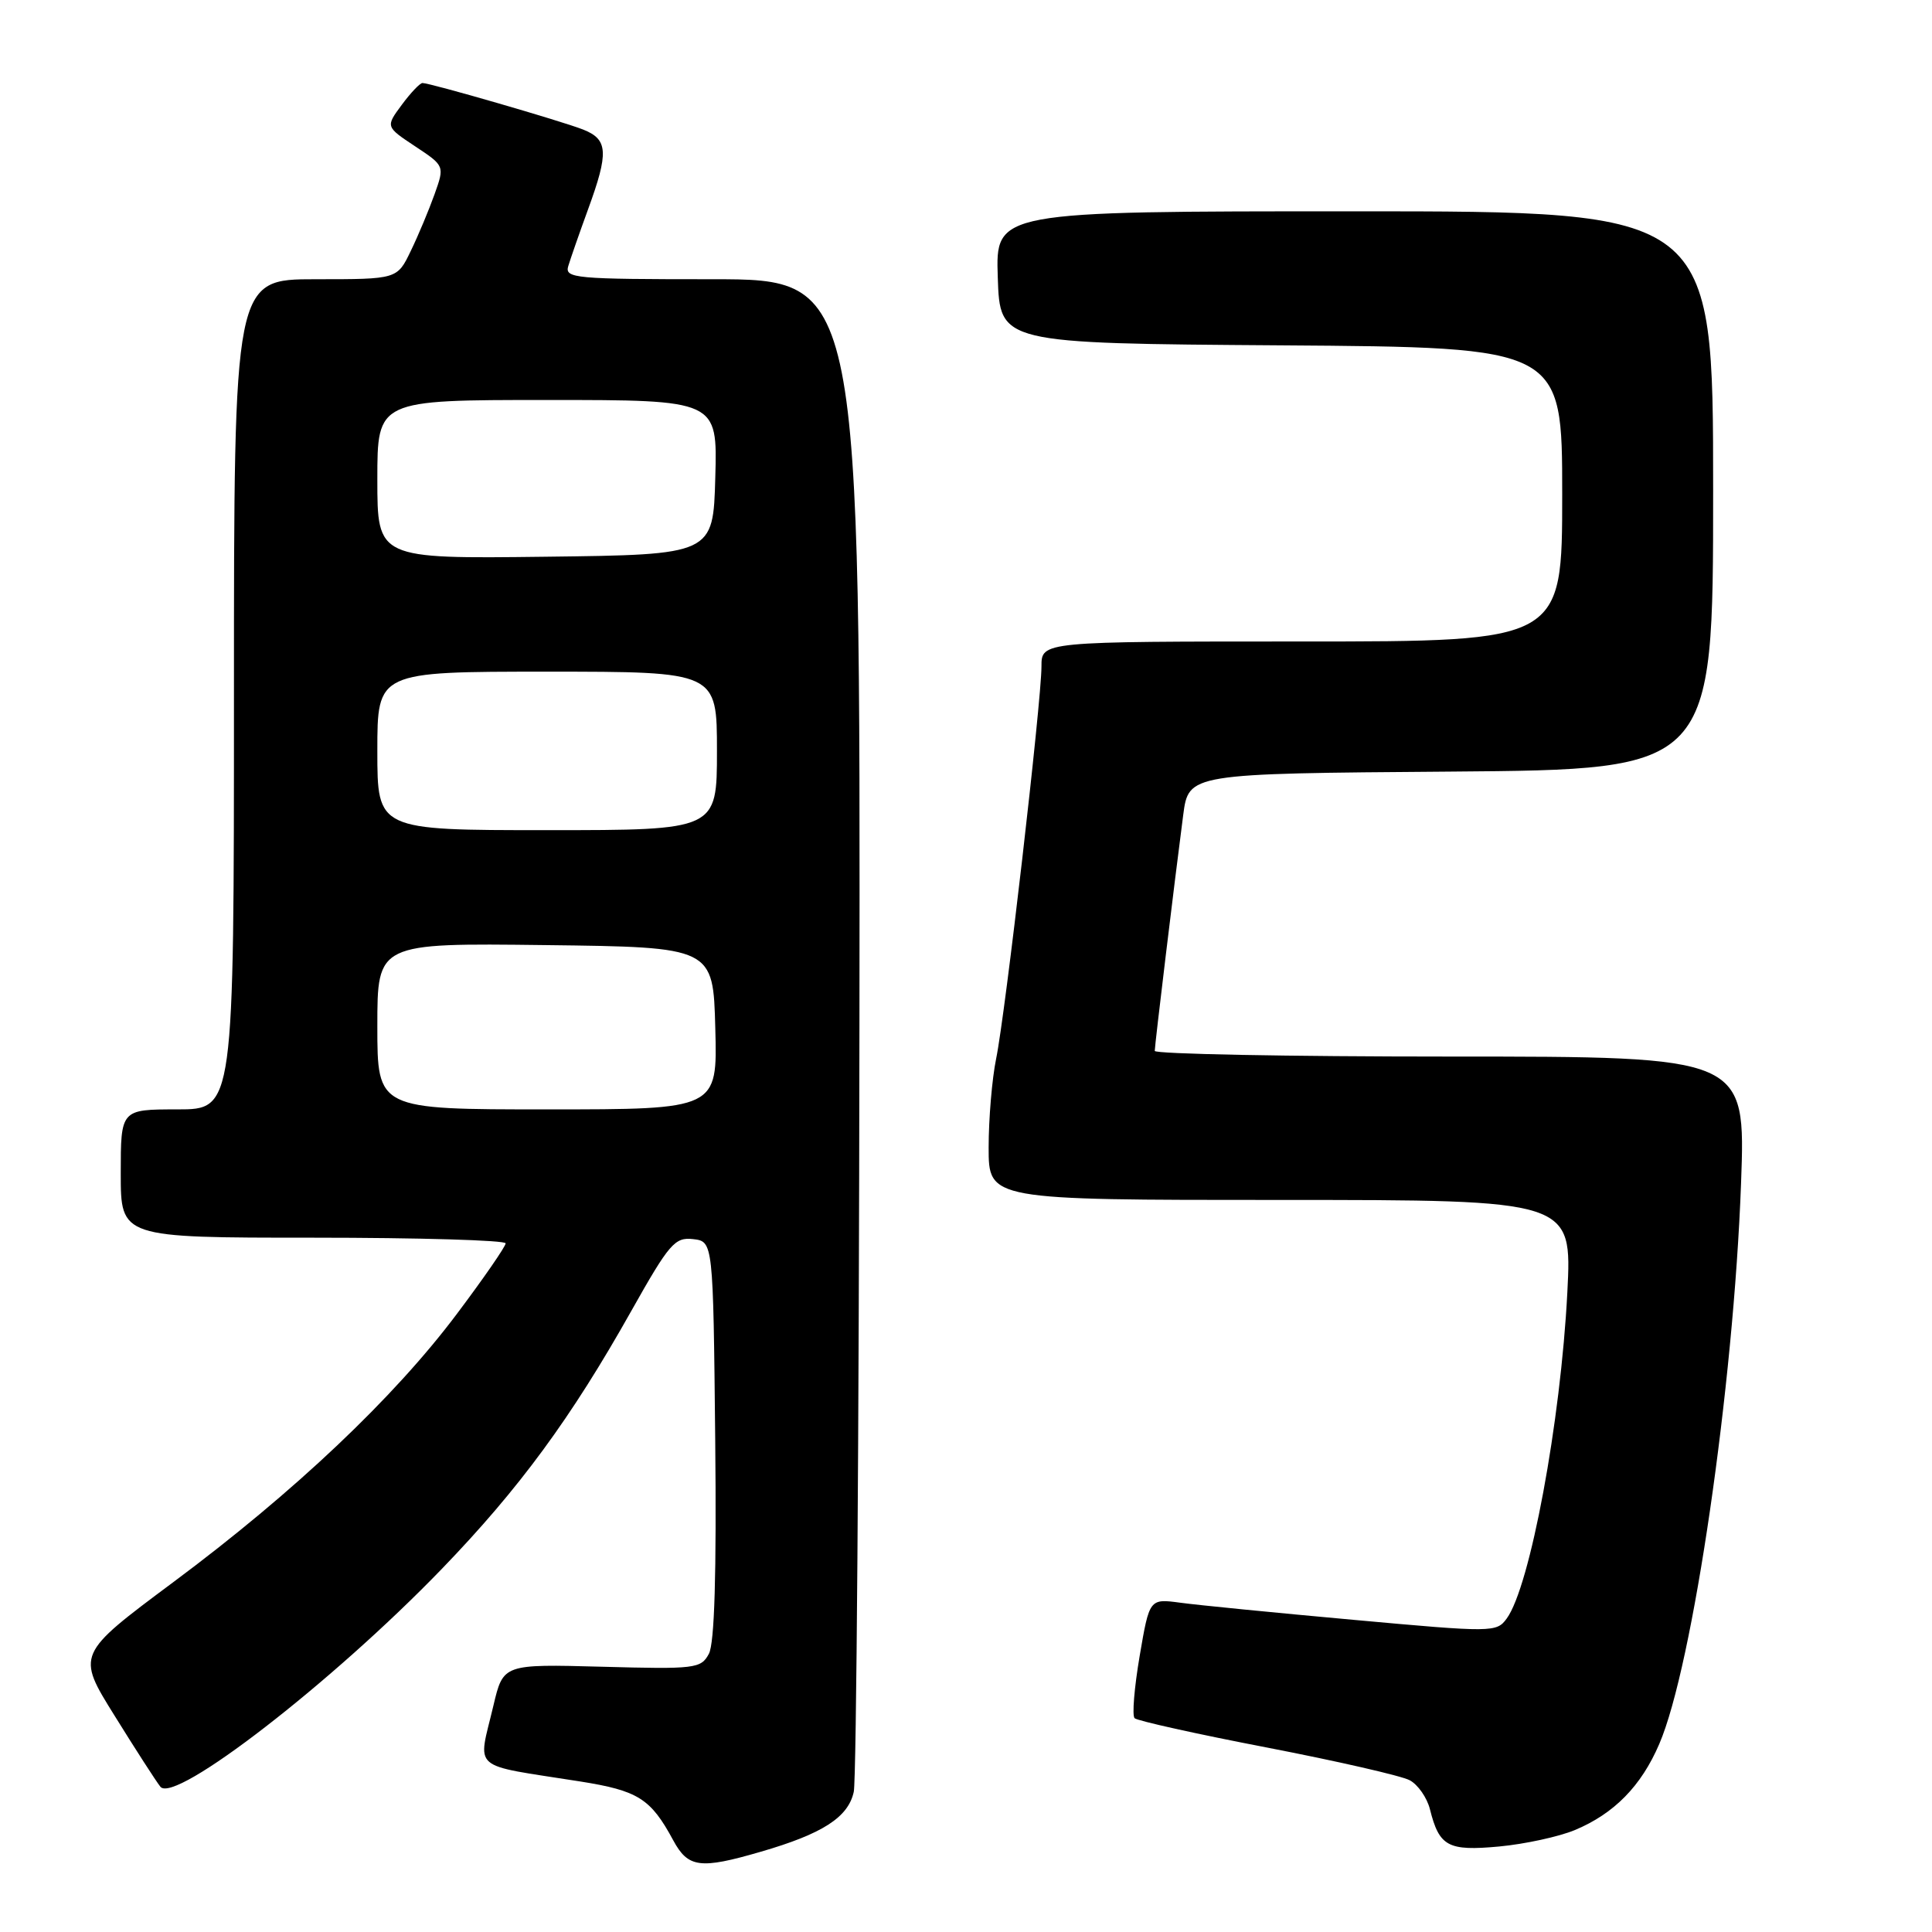 <?xml version="1.0" encoding="UTF-8" standalone="no"?>
<!DOCTYPE svg PUBLIC "-//W3C//DTD SVG 1.1//EN" "http://www.w3.org/Graphics/SVG/1.1/DTD/svg11.dtd" >
<svg xmlns="http://www.w3.org/2000/svg" xmlns:xlink="http://www.w3.org/1999/xlink" version="1.1" viewBox="0 0 256 256">
 <g >
 <path fill="currentColor"
d=" M 100.79 245.37 C 109.00 242.99 112.40 240.80 113.13 237.42 C 113.48 235.81 113.82 190.06 113.88 135.75 C 114.00 37.00 114.00 37.00 94.38 37.00 C 76.17 37.00 74.80 36.88 75.30 35.25 C 75.59 34.29 76.76 30.92 77.91 27.77 C 80.69 20.17 80.58 18.47 77.25 17.16 C 74.34 16.02 57.01 11.00 55.98 11.00 C 55.65 11.00 54.41 12.30 53.23 13.90 C 51.09 16.79 51.09 16.79 55.01 19.39 C 58.92 21.98 58.92 21.98 57.58 25.74 C 56.84 27.81 55.43 31.19 54.43 33.25 C 52.63 37.00 52.63 37.00 41.81 37.00 C 31.00 37.00 31.00 37.00 31.00 92.00 C 31.00 147.00 31.00 147.00 23.50 147.00 C 16.00 147.00 16.00 147.00 16.00 155.50 C 16.00 164.00 16.00 164.00 41.50 164.00 C 55.52 164.00 67.00 164.34 67.00 164.75 C 67.00 165.16 64.10 169.36 60.56 174.07 C 52.21 185.21 39.01 197.70 22.98 209.63 C 10.12 219.21 10.12 219.21 15.19 227.35 C 17.97 231.83 20.70 236.06 21.25 236.75 C 23.12 239.10 44.07 222.88 58.55 207.88 C 68.81 197.25 75.68 187.89 83.66 173.69 C 88.68 164.77 89.42 163.91 91.84 164.19 C 94.50 164.50 94.50 164.50 94.77 190.78 C 94.95 208.58 94.68 217.74 93.93 219.14 C 92.88 221.10 92.13 221.19 79.75 220.85 C 66.68 220.50 66.68 220.50 65.38 226.00 C 63.31 234.77 62.11 233.72 76.86 236.05 C 84.56 237.27 86.22 238.32 89.20 243.84 C 91.18 247.50 92.75 247.71 100.79 245.37 Z  M 208.68 242.49 C 213.88 240.32 217.47 236.66 219.86 231.09 C 224.31 220.76 229.71 183.73 230.70 156.75 C 231.31 140.00 231.31 140.00 192.16 140.00 C 170.62 140.00 153.00 139.66 153.01 139.25 C 153.02 138.42 155.64 116.72 156.78 108.00 C 157.50 102.50 157.50 102.50 192.25 102.24 C 227.00 101.97 227.00 101.97 227.00 64.99 C 227.00 28.00 227.00 28.00 179.46 28.00 C 131.92 28.00 131.92 28.00 132.21 36.75 C 132.50 45.50 132.50 45.50 169.75 45.76 C 207.00 46.02 207.00 46.02 207.00 65.51 C 207.00 85.00 207.00 85.00 172.50 85.00 C 138.00 85.00 138.00 85.00 138.00 88.30 C 138.00 92.92 133.20 134.48 131.99 140.30 C 131.45 142.94 131.00 148.23 131.00 152.05 C 131.00 159.00 131.00 159.00 169.65 159.00 C 208.31 159.00 208.31 159.00 207.68 171.25 C 206.80 188.42 202.74 210.23 199.65 214.46 C 198.30 216.31 197.82 216.32 179.38 214.64 C 169.00 213.70 158.66 212.68 156.41 212.37 C 152.31 211.82 152.31 211.82 151.01 219.43 C 150.30 223.62 149.99 227.32 150.34 227.67 C 150.68 228.01 158.58 229.77 167.89 231.56 C 177.20 233.36 185.71 235.31 186.79 235.89 C 187.88 236.47 189.08 238.19 189.47 239.72 C 190.71 244.68 191.86 245.30 198.65 244.67 C 202.06 244.35 206.57 243.37 208.68 242.49 Z  M 50.00 135.98 C 50.00 124.96 50.00 124.96 72.25 125.23 C 94.50 125.50 94.50 125.50 94.78 136.25 C 95.07 147.00 95.07 147.00 72.53 147.00 C 50.00 147.00 50.00 147.00 50.00 135.98 Z  M 50.00 99.50 C 50.00 89.00 50.00 89.00 72.50 89.00 C 95.00 89.00 95.00 89.00 95.00 99.50 C 95.00 110.00 95.00 110.00 72.50 110.00 C 50.00 110.00 50.00 110.00 50.00 99.50 Z  M 50.00 63.52 C 50.00 53.00 50.00 53.00 72.53 53.00 C 95.07 53.00 95.07 53.00 94.78 63.25 C 94.50 73.50 94.50 73.50 72.25 73.77 C 50.00 74.04 50.00 74.04 50.00 63.52 Z "/>
</g>
</svg>